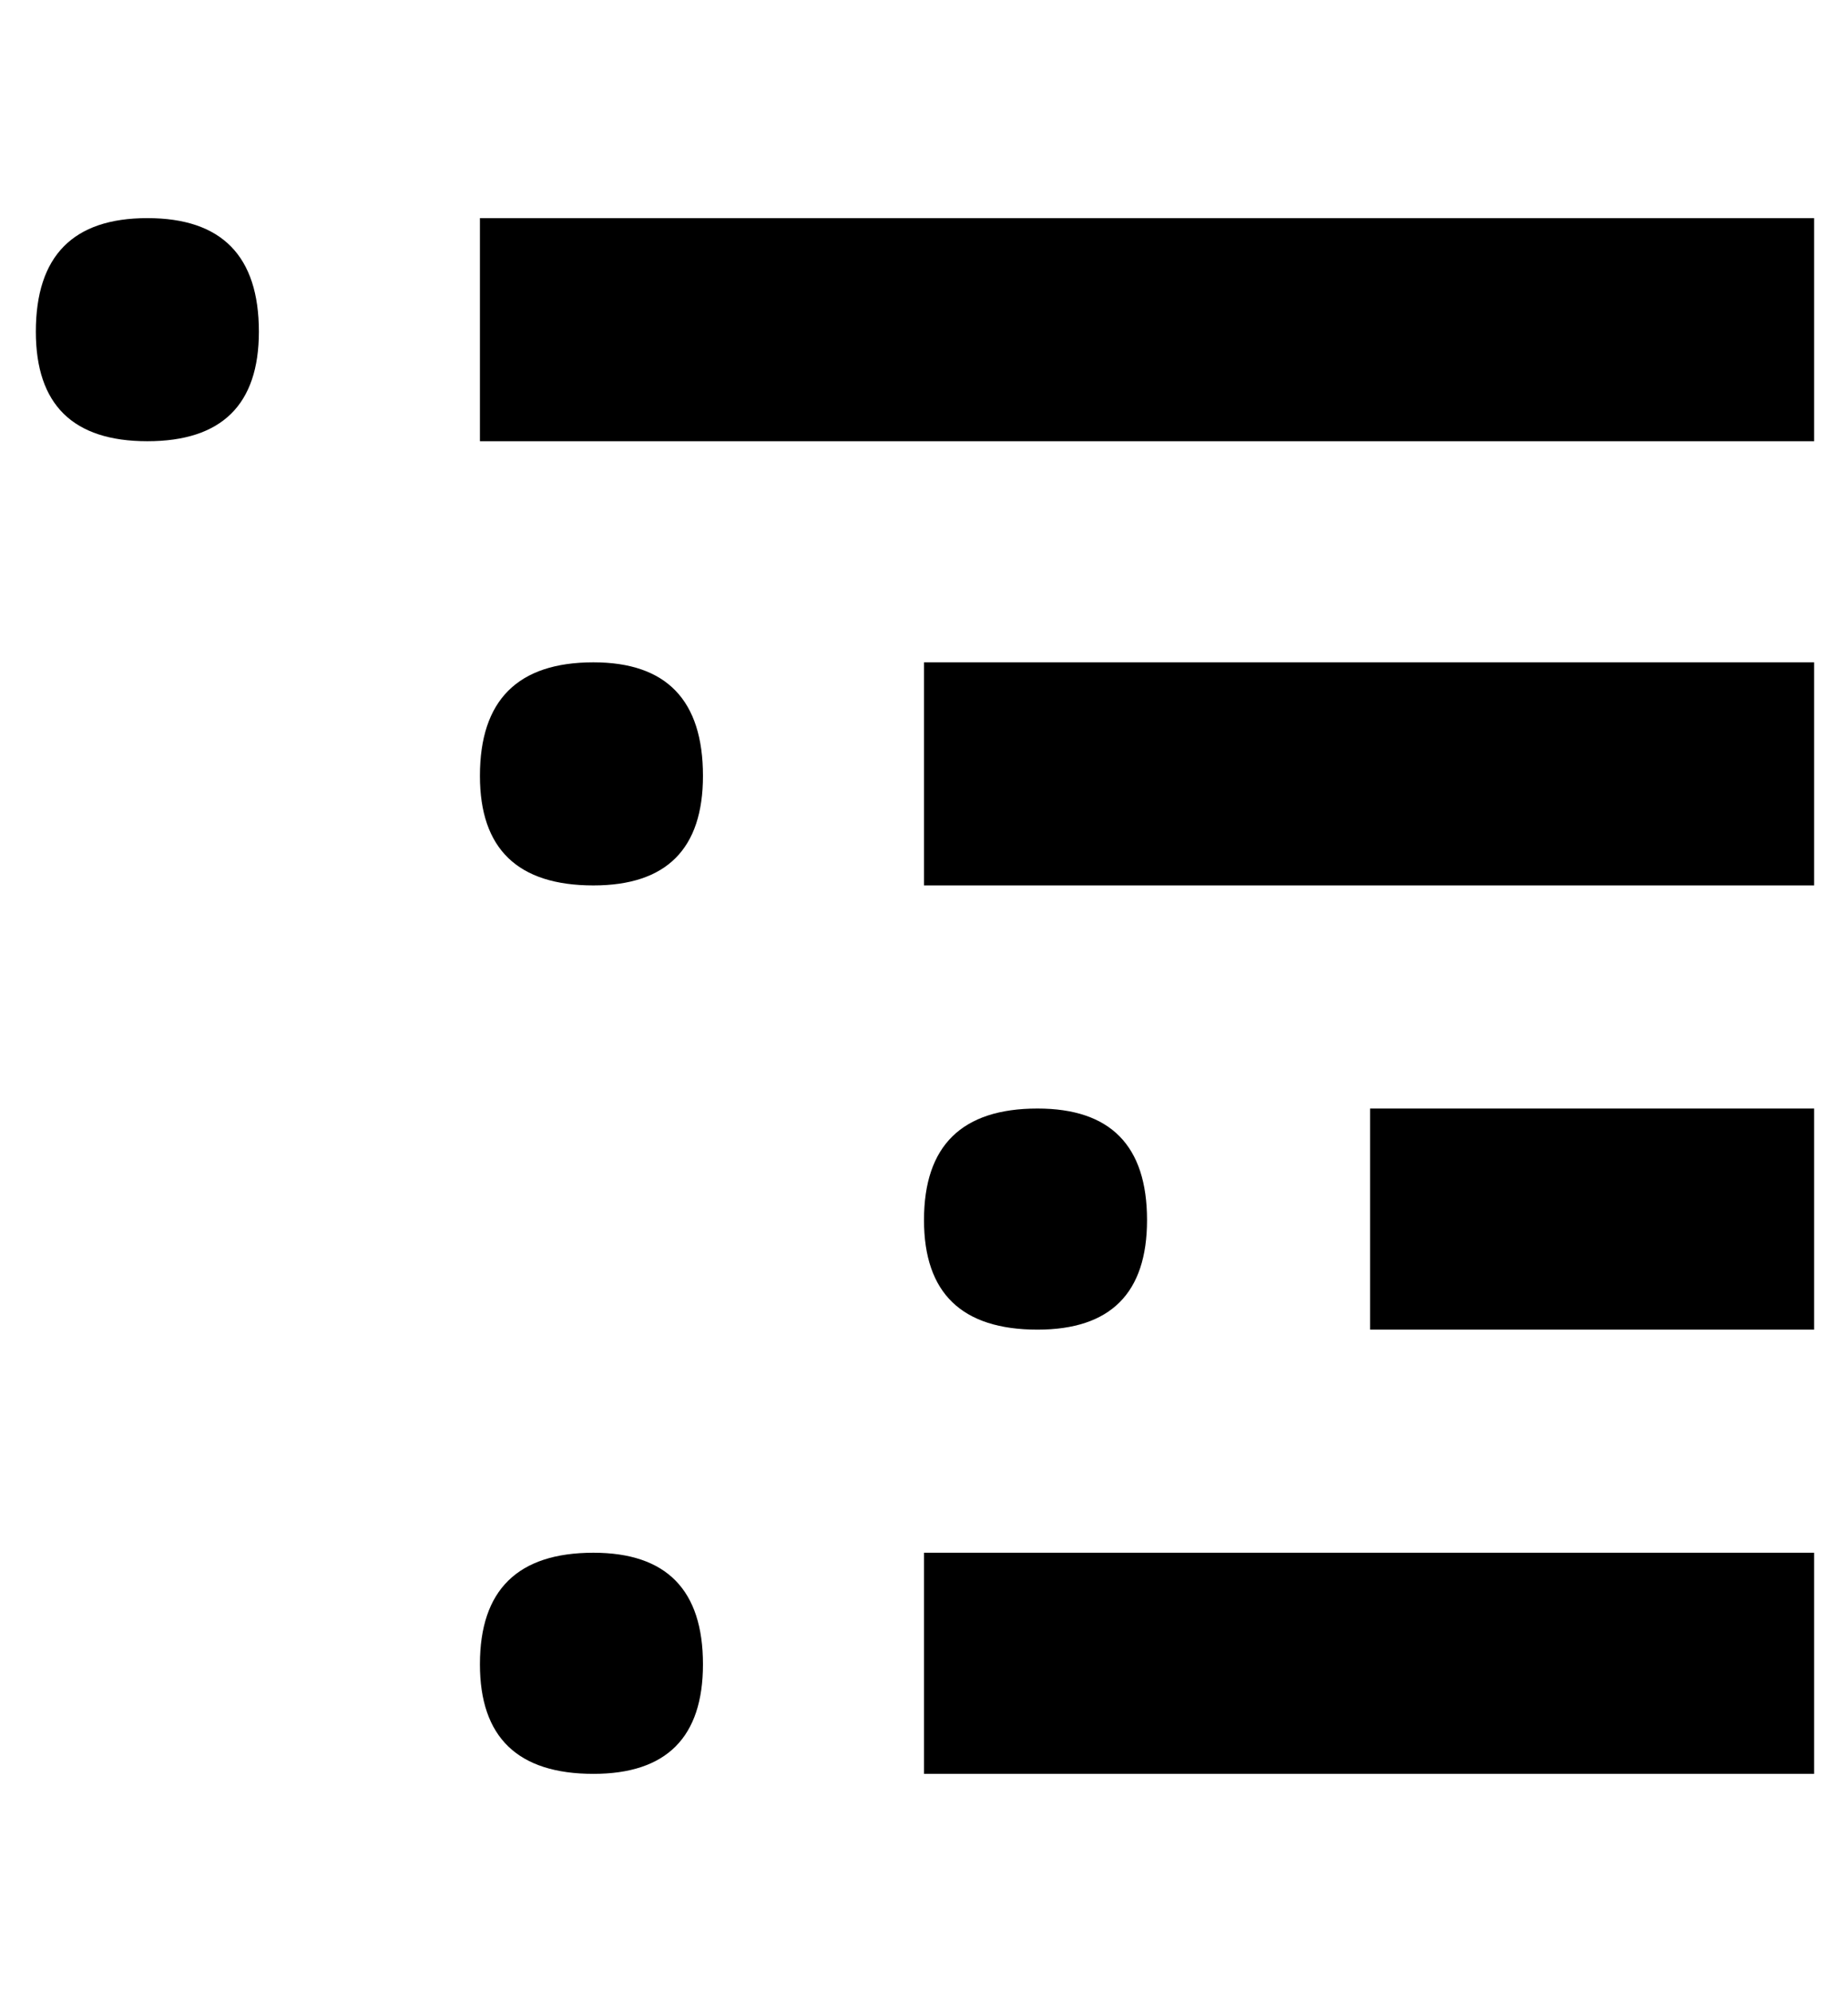 <svg height="1000" width="928" xmlns="http://www.w3.org/2000/svg"><path d="M18 166.5q0 -57 56 -57t56 57q0 55 -56 55t-56 -55zm223 55l0 -112l670 0l0 112l-670 0zm0 168q0 -57 57 -57 55 0 55 57 0 55 -55 55 -57 0 -57 -55zm223 55l0 -112l447 0l0 112l-447 0zm-223 391q0 -56 57 -56 55 0 55 56 0 55 -55 55 -57 0 -57 -55zm223 55l0 -111l447 0l0 111l-447 0zm0 -278q0 -56 57 -56 55 0 55 56 0 55 -55 55 -57 0 -57 -55zm224 55l0 -111l223 0l0 111l-223 0z"/></svg>